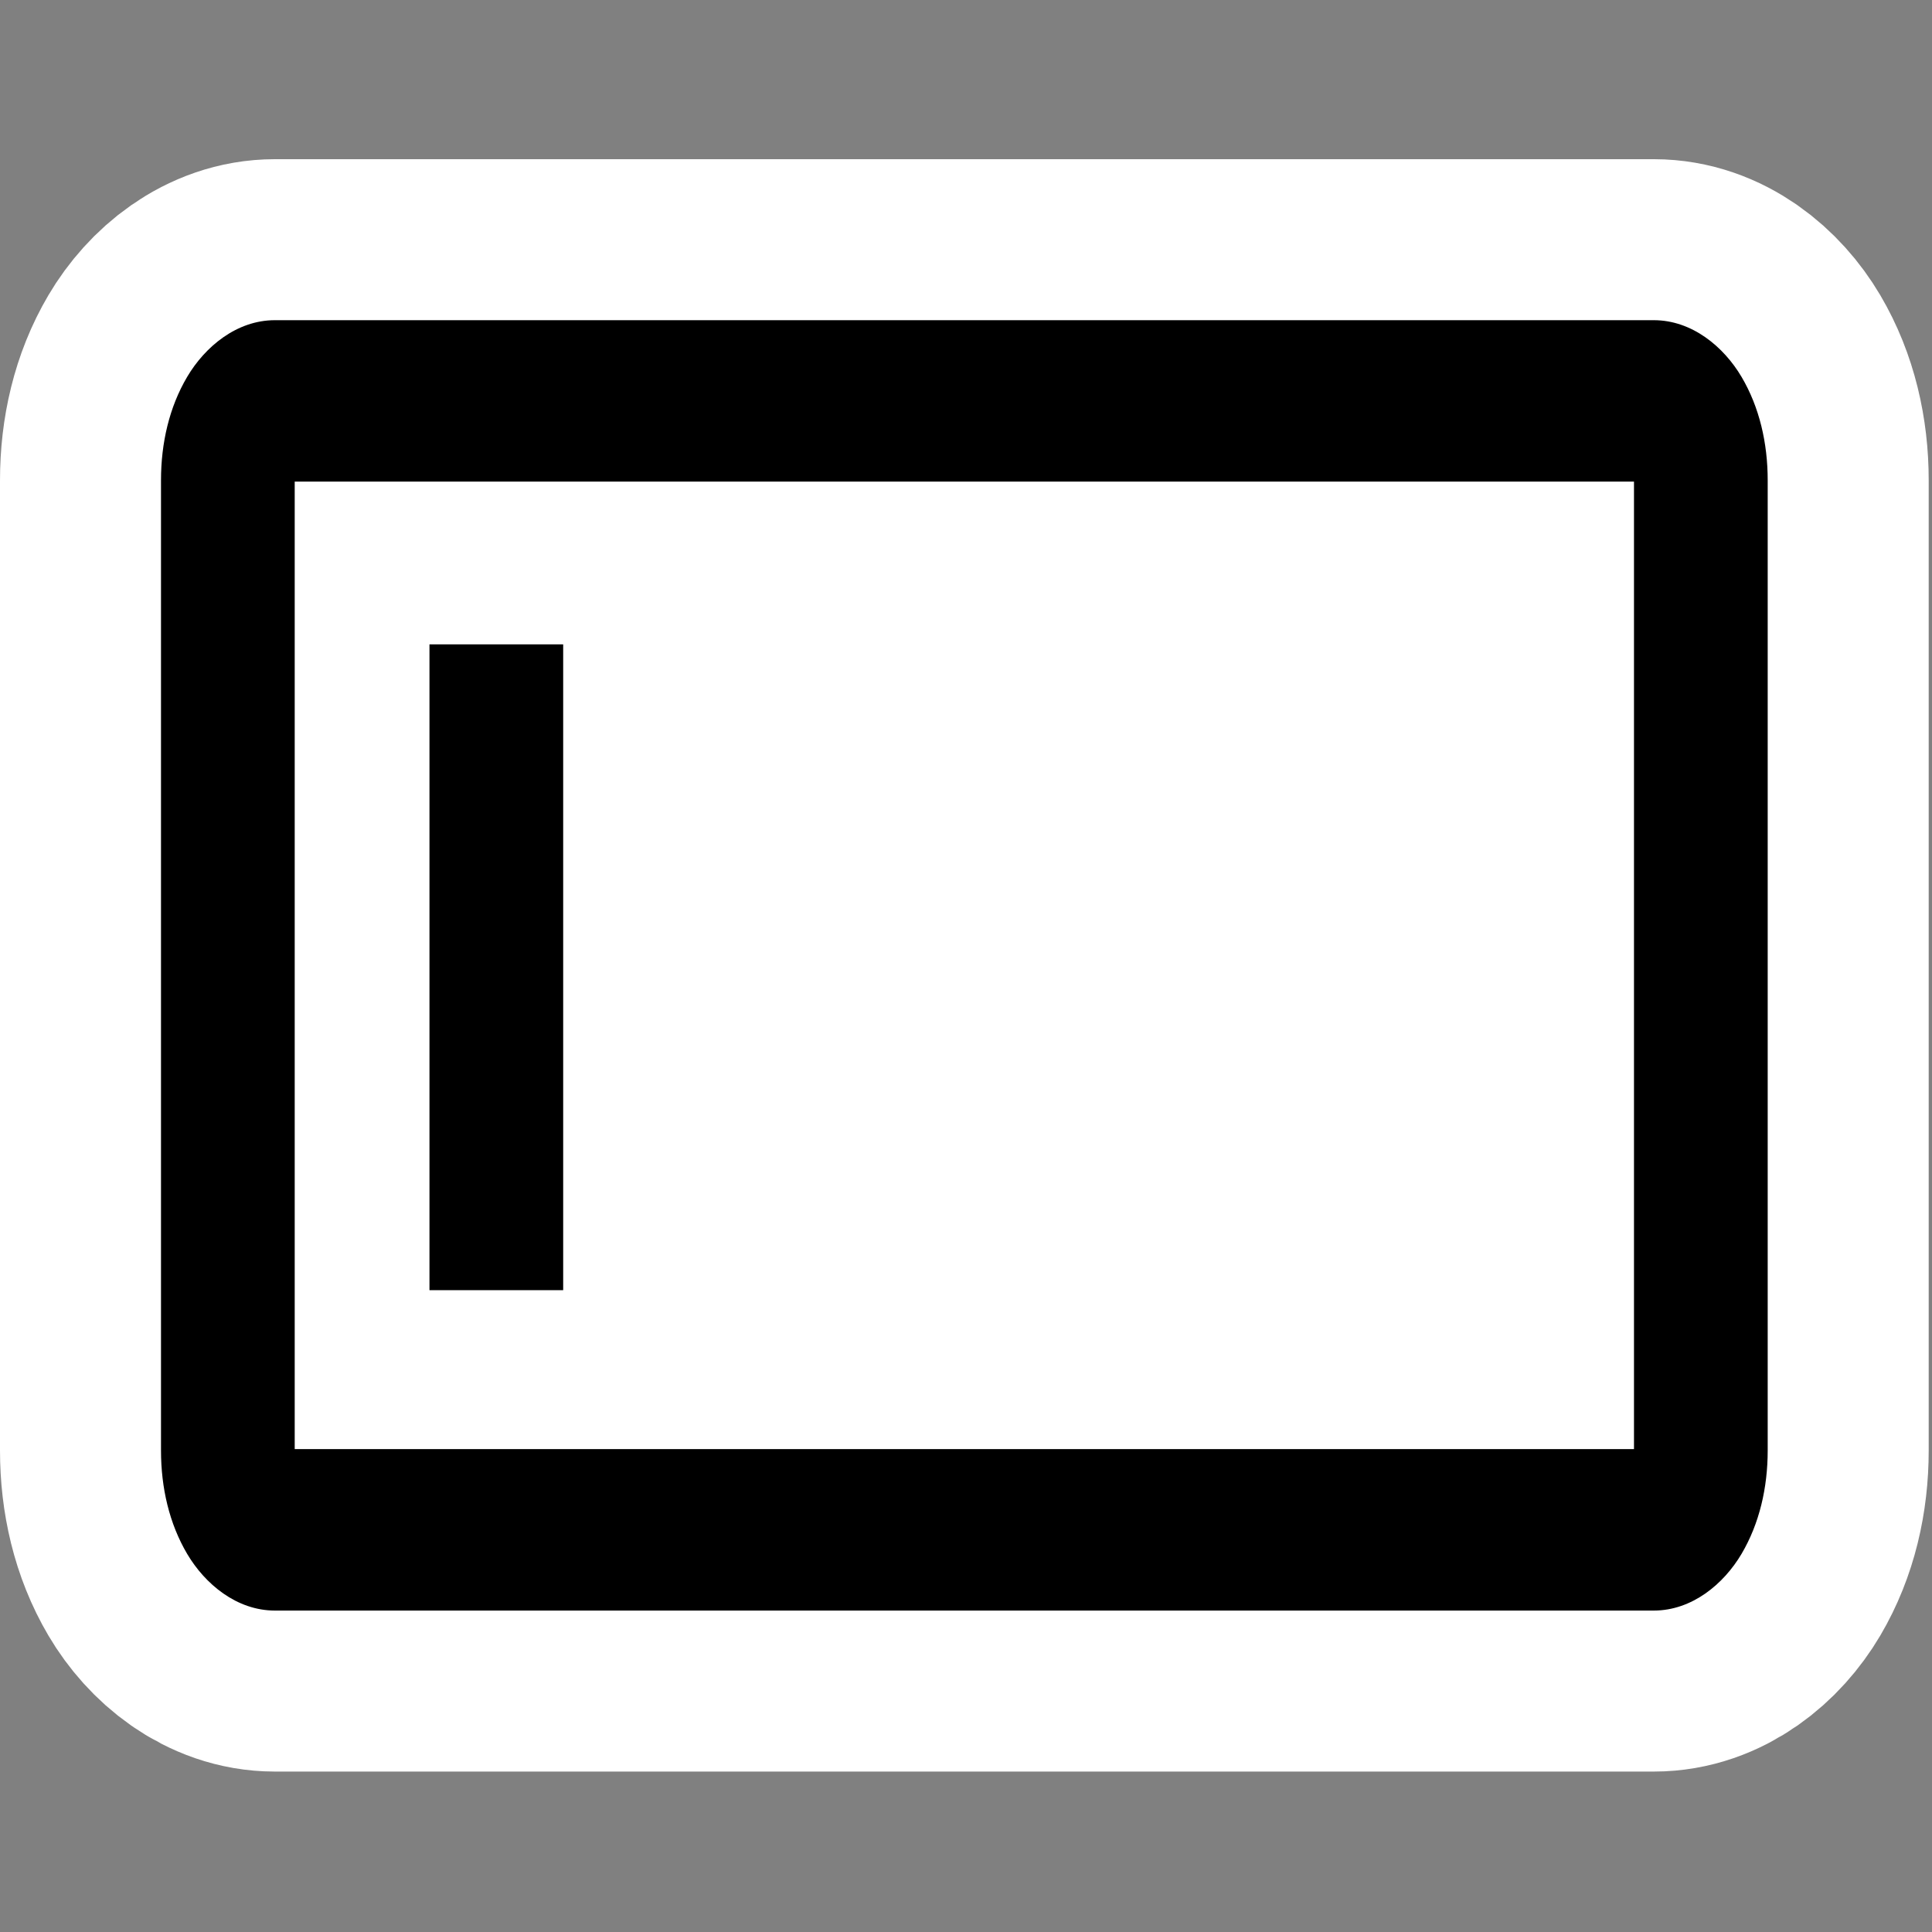<?xml version="1.0" encoding="UTF-8" standalone="no"?>
<!-- Created with Inkscape (http://www.inkscape.org/) -->

<svg
   xmlns:dc="http://purl.org/dc/elements/1.1/"
   xmlns:cc="http://creativecommons.org/ns#"
   xmlns:rdf="http://www.w3.org/1999/02/22-rdf-syntax-ns#"
   xmlns:svg="http://www.w3.org/2000/svg"
   xmlns="http://www.w3.org/2000/svg"
   xmlns:xlink="http://www.w3.org/1999/xlink"
   xmlns:sodipodi="http://sodipodi.sourceforge.net/DTD/sodipodi-0.dtd"
   xmlns:inkscape="http://www.inkscape.org/namespaces/inkscape"
   inkscape:export-ydpi="90.000000"
   inkscape:export-xdpi="90.000000"
   inkscape:export-filename="/home/jimmac/Desktop/wi-fi.png"
   width="48px"
   height="48px"
   id="svg11300"
   sodipodi:version="0.32"
   inkscape:version="0.48.3.1 r9886"
   sodipodi:docname="location-entry.svg"
   inkscape:output_extension="org.inkscape.output.svg.inkscape"
   version="1.1">
  <rect width="100%" height="100%" fill="#808080" stroke="none"/>
  <defs
     id="defs3">
    <linearGradient
       id="linearGradient4812">
      <stop
         style="stop-color:#555753;stop-opacity:0.709;"
         offset="0"
         id="stop4814" />
      <stop
         style="stop-color:#555753;stop-opacity:0;"
         offset="1"
         id="stop4816" />
    </linearGradient>
    <linearGradient
       id="linearGradient8647">
      <stop
         id="stop8649"
         offset="0"
         style="stop-color:#8fb1dc;stop-opacity:1;" />
      <stop
         id="stop8651"
         offset="1"
         style="stop-color:#3465a4;stop-opacity:1;" />
    </linearGradient>
    <linearGradient
       id="linearGradient8740"
       inkscape:collect="always">
      <stop
         id="stop8742"
         offset="0"
         style="stop-color:#ffffff;stop-opacity:1;" />
      <stop
         id="stop8744"
         offset="1"
         style="stop-color:#ffffff;stop-opacity:0;" />
    </linearGradient>
    <radialGradient
       r="10.081"
       fy="-3.442"
       fx="62.225"
       cy="-3.442"
       cx="62.225"
       gradientTransform="matrix(1,0,0,0.93,-1.618775e-13,-0.24)"
       gradientUnits="userSpaceOnUse"
       id="radialGradient8752"
       xlink:href="#linearGradient8740"
       inkscape:collect="always" />
    <radialGradient
       r="10.081"
       fy="-3.442"
       fx="62.225"
       cy="-3.442"
       cx="62.225"
       gradientTransform="matrix(1,0,0,0.93,-1.906811e-14,-0.24)"
       gradientUnits="userSpaceOnUse"
       id="radialGradient8760"
       xlink:href="#linearGradient8740"
       inkscape:collect="always" />
    <radialGradient
       r="10.081"
       fy="-3.442"
       fx="62.225"
       cy="-3.442"
       cx="62.225"
       gradientTransform="matrix(1,0,0,0.93,-1.965096e-14,-0.24)"
       gradientUnits="userSpaceOnUse"
       id="radialGradient8766"
       xlink:href="#linearGradient8740"
       inkscape:collect="always" />
    <radialGradient
       r="10.081"
       fy="-3.442"
       fx="62.225"
       cy="-3.442"
       cx="62.225"
       gradientTransform="matrix(1,0,0,0.93,-1.618775e-13,-0.24)"
       gradientUnits="userSpaceOnUse"
       id="radialGradient8774"
       xlink:href="#linearGradient8740"
       inkscape:collect="always" />
    <radialGradient
       r="10.081"
       fy="-3.442"
       fx="62.225"
       cy="-3.442"
       cx="62.225"
       gradientTransform="matrix(1,0,0,0.93,-2.257223e-14,-0.24)"
       gradientUnits="userSpaceOnUse"
       id="radialGradient8782"
       xlink:href="#linearGradient8740"
       inkscape:collect="always" />
    <radialGradient
       r="10.081"
       fy="-3.442"
       fx="62.225"
       cy="-3.442"
       cx="62.225"
       gradientTransform="matrix(1,0,0,0.93,-8.035238e-14,-0.24)"
       gradientUnits="userSpaceOnUse"
       id="radialGradient8788"
       xlink:href="#linearGradient8740"
       inkscape:collect="always" />
    <radialGradient
       r="8.617"
       fy="18.944"
       fx="24.652"
       cy="18.944"
       cx="24.653"
       gradientTransform="matrix(7.657394e-2,2.761,-1.97,5.463895e-2,60.099,-55.472)"
       gradientUnits="userSpaceOnUse"
       id="radialGradient9185"
       xlink:href="#linearGradient8924"
       inkscape:collect="always" />
    <linearGradient
       id="linearGradient8924">
      <stop
         style="stop-color:#cee14b"
         offset="0"
         id="stop8926" />
      <stop
         style="stop-color:#9db029"
         offset="1"
         id="stop8928" />
    </linearGradient>
    <radialGradient
       r="10.081"
       fy="-3.442"
       fx="62.225"
       cy="-3.442"
       cx="62.225"
       gradientTransform="matrix(1,0,0,0.93,-4.23828e-14,-0.24)"
       gradientUnits="userSpaceOnUse"
       id="radialGradient8812"
       xlink:href="#linearGradient8740"
       inkscape:collect="always" />
    <radialGradient
       r="4.135"
       fy="14.542"
       fx="25.135"
       cy="14.542"
       cx="25.135"
       gradientTransform="matrix(0.16,5.753,-0.807,2.23703e-2,32.873,-131.697)"
       gradientUnits="userSpaceOnUse"
       id="radialGradient9191"
       xlink:href="#linearGradient8930"
       inkscape:collect="always" />
    <linearGradient
       id="linearGradient8930">
      <stop
         style="stop-color:#cee14b"
         offset="0"
         id="stop8932" />
      <stop
         style="stop-color:#9db029"
         offset="1"
         id="stop8934" />
    </linearGradient>
    <radialGradient
       r="10.081"
       fy="-3.442"
       fx="62.225"
       cy="-3.442"
       cx="62.225"
       gradientTransform="matrix(1,0,0,0.93,-5.087595e-14,-0.24)"
       gradientUnits="userSpaceOnUse"
       id="radialGradient8816"
       xlink:href="#linearGradient8740"
       inkscape:collect="always" />
    <radialGradient
       r="2.972"
       fy="17.574"
       fx="24.479"
       cy="17.574"
       cx="24.479"
       gradientTransform="matrix(0.222,8.004,-0.597,1.656095e-2,29.545,-182.327)"
       gradientUnits="userSpaceOnUse"
       id="radialGradient9197"
       xlink:href="#linearGradient8912"
       inkscape:collect="always" />
    <linearGradient
       id="linearGradient8912">
      <stop
         id="stop8914"
         offset="0"
         style="stop-color:#cee14b" />
      <stop
         id="stop8916"
         offset="1"
         style="stop-color:#9db029" />
    </linearGradient>
    <radialGradient
       r="10.081"
       fy="-3.442"
       fx="62.225"
       cy="-3.442"
       cx="62.225"
       gradientTransform="matrix(1,0,0,0.93,-1.223188e-13,-0.24)"
       gradientUnits="userSpaceOnUse"
       id="radialGradient8820"
       xlink:href="#linearGradient8740"
       inkscape:collect="always" />
    <radialGradient
       r="9.822"
       fy="17.258"
       fx="25.969"
       cy="17.258"
       cx="25.969"
       gradientTransform="matrix(6.718136e-2,2.422,-1.629,4.51789e-2,52.369,-50.34)"
       gradientUnits="userSpaceOnUse"
       id="radialGradient9203"
       xlink:href="#linearGradient8918"
       inkscape:collect="always" />
    <linearGradient
       id="linearGradient8918">
      <stop
         style="stop-color:#cee14b"
         offset="0"
         id="stop8920" />
      <stop
         style="stop-color:#9db029"
         offset="1"
         id="stop8922" />
    </linearGradient>
    <radialGradient
       r="10.081"
       fy="-3.442"
       fx="62.225"
       cy="-3.442"
       cx="62.225"
       gradientTransform="matrix(1,0,0,0.93,-3.15581e-14,-0.24)"
       gradientUnits="userSpaceOnUse"
       id="radialGradient8824"
       xlink:href="#linearGradient8740"
       inkscape:collect="always" />
    <linearGradient
       inkscape:collect="always"
       xlink:href="#linearGradient4812"
       id="linearGradient4818"
       x1="1.455"
       y1="20.433"
       x2="24.385"
       y2="44.612"
       gradientUnits="userSpaceOnUse"
       gradientTransform="matrix(0.957,0,0,0.909,1.042,3.183)" />
  </defs>
  <sodipodi:namedview
     stroke="#555753"
     fill="#eeeeec"
     id="base"
     pagecolor="#ffffff"
     bordercolor="#666"
     borderopacity="1"
     inkscape:pageopacity="0.0"
     inkscape:pageshadow="2"
     inkscape:zoom="7.6354168"
     inkscape:cx="8.0913159"
     inkscape:cy="17.706318"
     inkscape:current-layer="layer1"
     showgrid="true"
     inkscape:grid-bbox="true"
     inkscape:document-units="px"
     inkscape:showpageshadow="true"
     inkscape:window-width="1366"
     inkscape:window-height="717"
     inkscape:window-x="0"
     inkscape:window-y="0"
     inkscape:grid-points="true"
     inkscape:window-maximized="1" />
  <g
     id="layer1"
     inkscape:label="Layer 1"
     inkscape:groupmode="layer">
    <path
       inkscape:connector-curvature="0"
       id="path3021"
       d="M 6.829,7.955 C 5.881,7.955 5.092,8.614 4.649,9.365 4.206,10.116 4,11.005 4,11.935 l 0,24.099 c 0,0.93 0.206,1.819 0.649,2.57 0.443,0.751 1.232,1.41 2.18,1.41 l 34.26,0 c 0.948,0 1.737,-0.659 2.18,-1.41 0.443,-0.751 0.649,-1.64 0.649,-2.57 l 0,-24.099 c 0,-0.93 -0.206,-1.819 -0.649,-2.57 C 42.826,8.614 42.037,7.955 41.089,7.955 l -34.26,0 z m 0.493,4.011 33.274,0 0,24.036 -33.274,0 0,-24.036 z"
       style="fill:#000000;fill-opacity:1;fill-rule:evenodd;stroke:#ffffff;stroke-opacity:1;stroke-width:8;stroke-miterlimit:4;stroke-dasharray:none" />
    <rect
       style="fill:#ffffff;fill-opacity:1;stroke:#ffffff;stroke-width:0.913;stroke-linecap:butt;stroke-linejoin:miter;stroke-miterlimit:4;stroke-opacity:1;stroke-dasharray:none"
       id="rect3020"
       width="36.15"
       height="28.511"
       x="5.744"
       y="9.527"
       ry="3.622" />
    <path
       style="fill:#000000;fill-opacity:1;fill-rule:evenodd;stroke:none"
       d="M 6.829,7.955 C 5.881,7.955 5.092,8.614 4.649,9.365 4.206,10.116 4,11.005 4,11.935 l 0,24.099 c 0,0.93 0.206,1.819 0.649,2.57 0.443,0.751 1.232,1.41 2.18,1.41 l 34.26,0 c 0.948,0 1.737,-0.659 2.18,-1.41 0.443,-0.751 0.649,-1.64 0.649,-2.57 l 0,-24.099 c 0,-0.93 -0.206,-1.819 -0.649,-2.57 C 42.826,8.614 42.037,7.955 41.089,7.955 l -34.26,0 z m 0.493,4.011 33.274,0 0,24.036 -33.274,0 0,-24.036 z"
       id="rect1989"
       inkscape:connector-curvature="0" />
    <path
       style="fill:#000000;fill-opacity:1;fill-rule:evenodd;stroke:none"
       d="m 10.67,16.009 0,16.045 3.322,0 0,-16.045 -3.322,0 z"
       id="path2877"
       inkscape:connector-curvature="0" />
  </g>
</svg>
